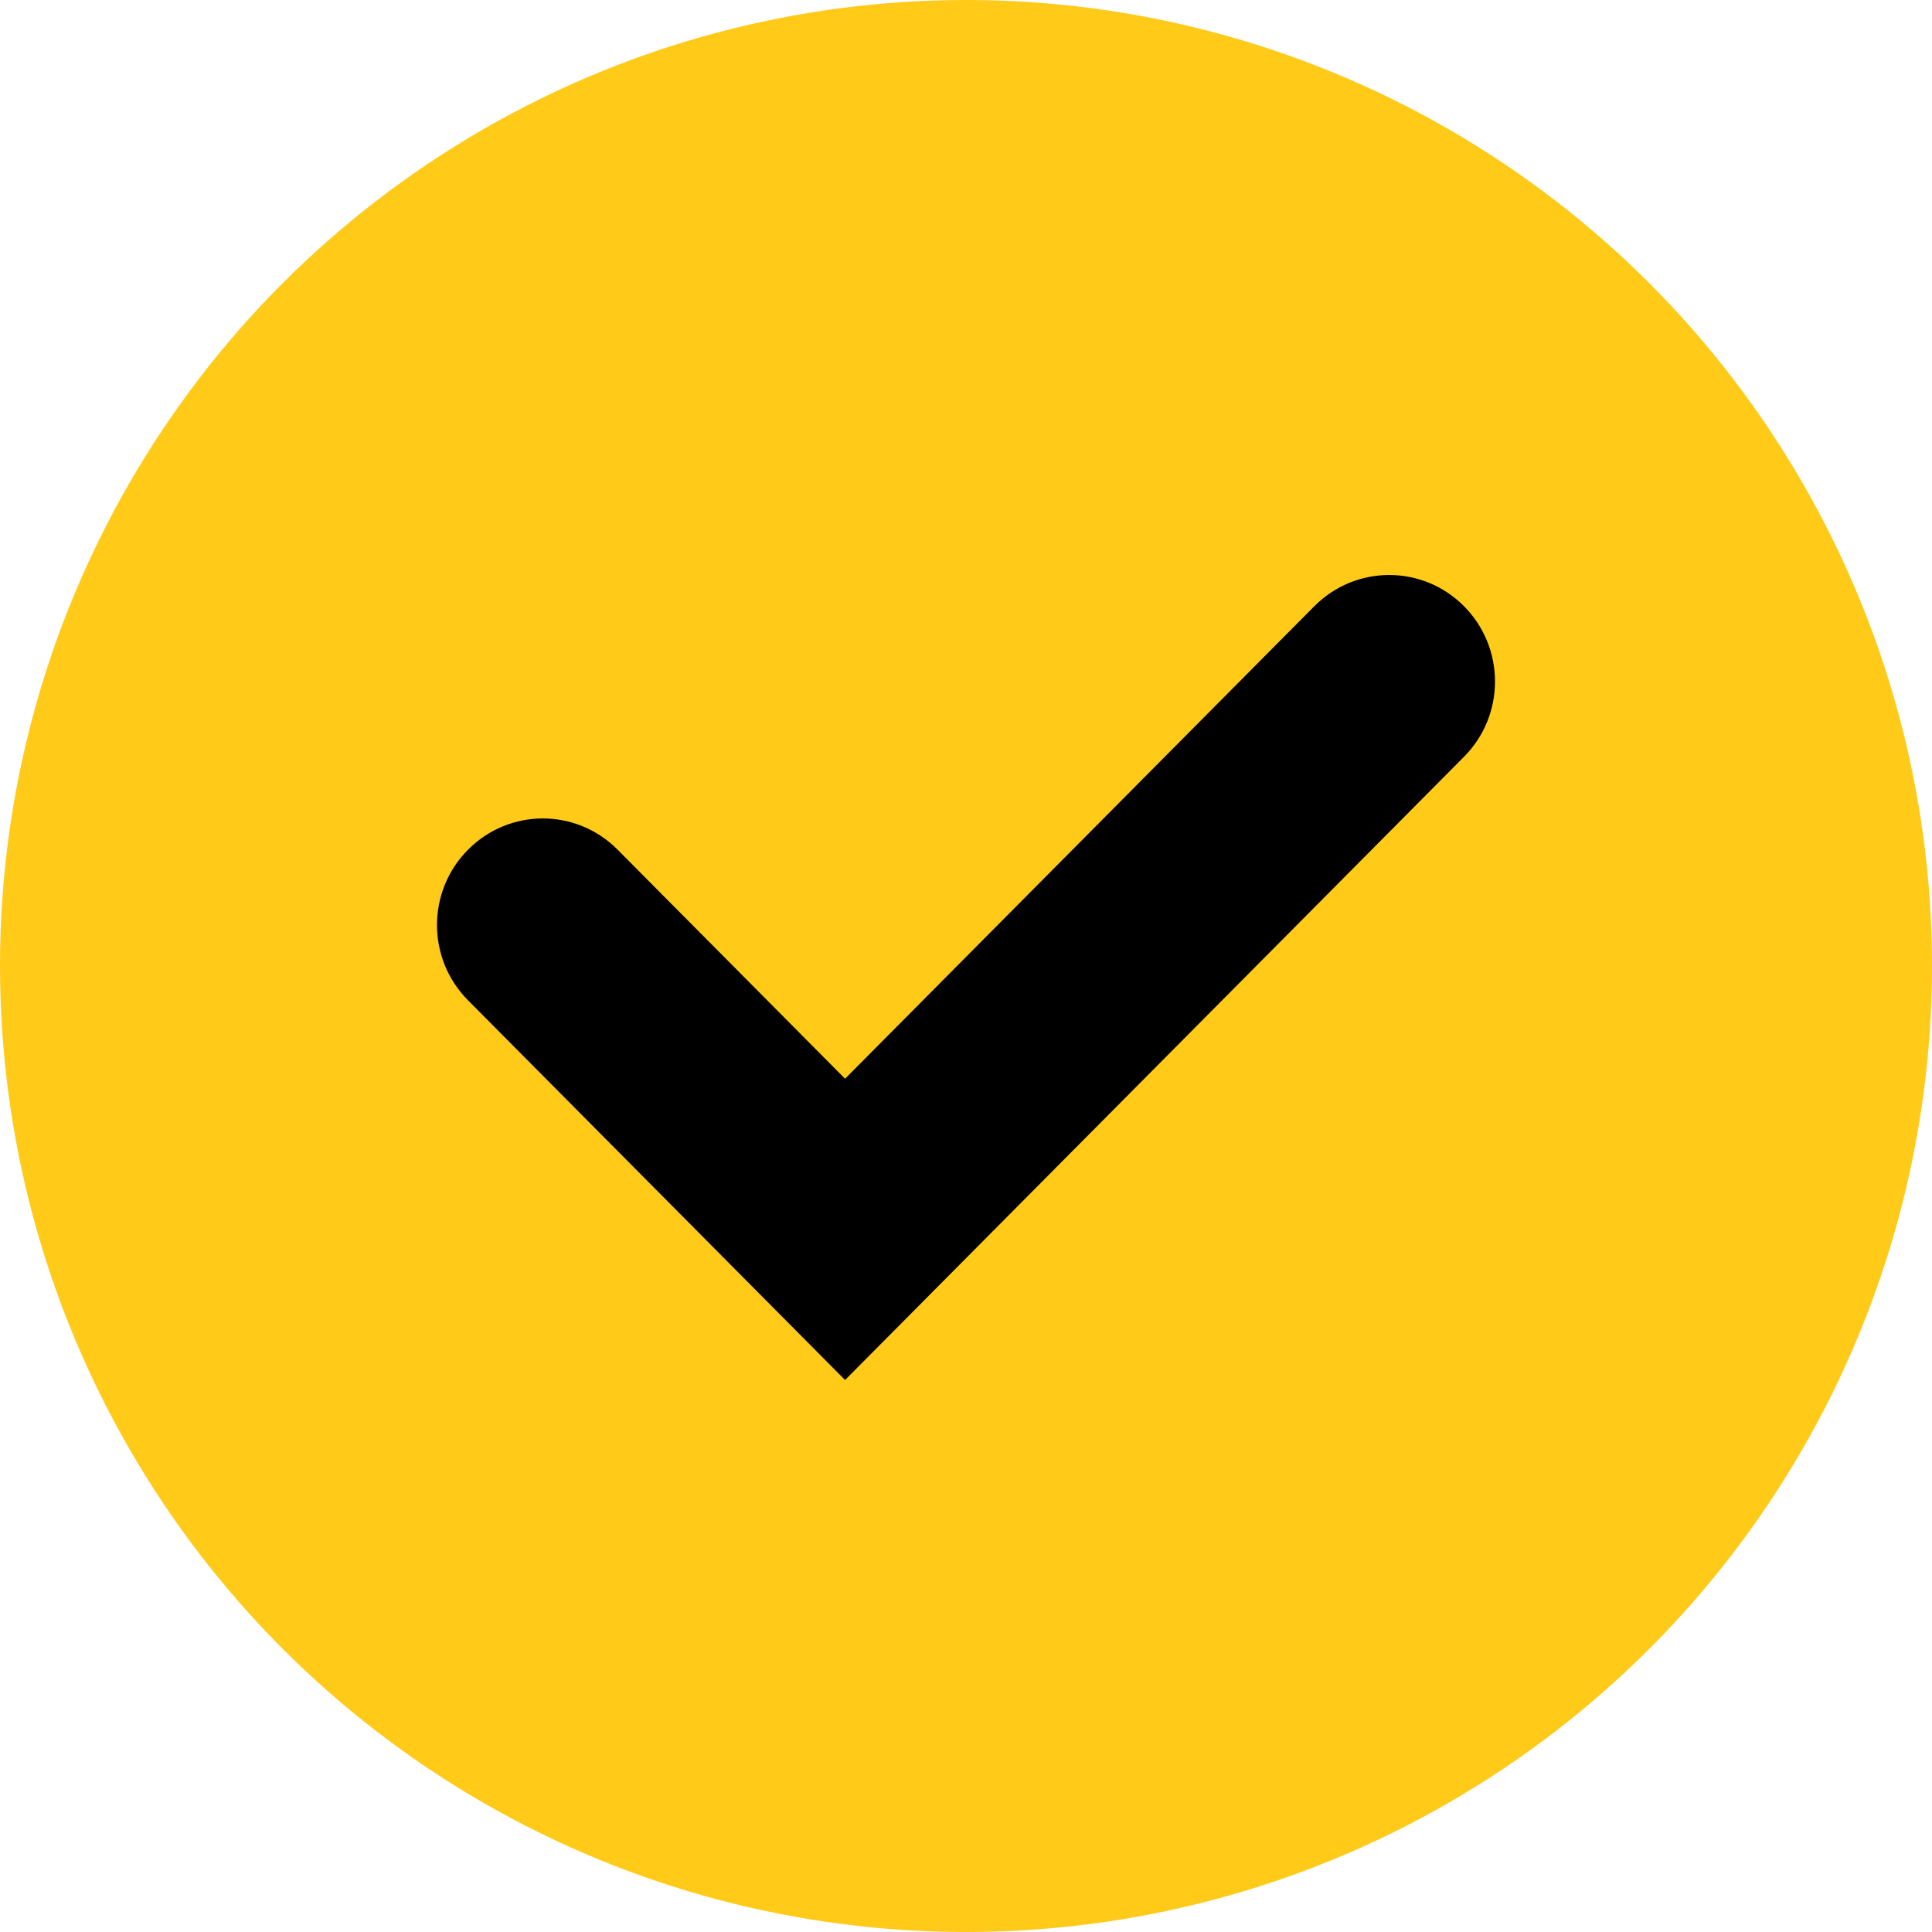 <svg width="84" height="84" viewBox="0 0 84 84" fill="none" xmlns="http://www.w3.org/2000/svg">
<circle cx="42" cy="42" r="41.5" fill="#FFCA18" stroke="#FFCA18"/>
<path d="M36.742 60L63.651 32.904C65.45 31.098 65.45 28.166 63.651 26.355C61.853 24.548 58.946 24.548 57.147 26.355L36.742 46.901L26.853 36.943C25.054 35.132 22.147 35.132 20.349 36.943C18.55 38.754 18.55 41.681 20.349 43.492L36.742 60Z" fill="black"/>
</svg>
